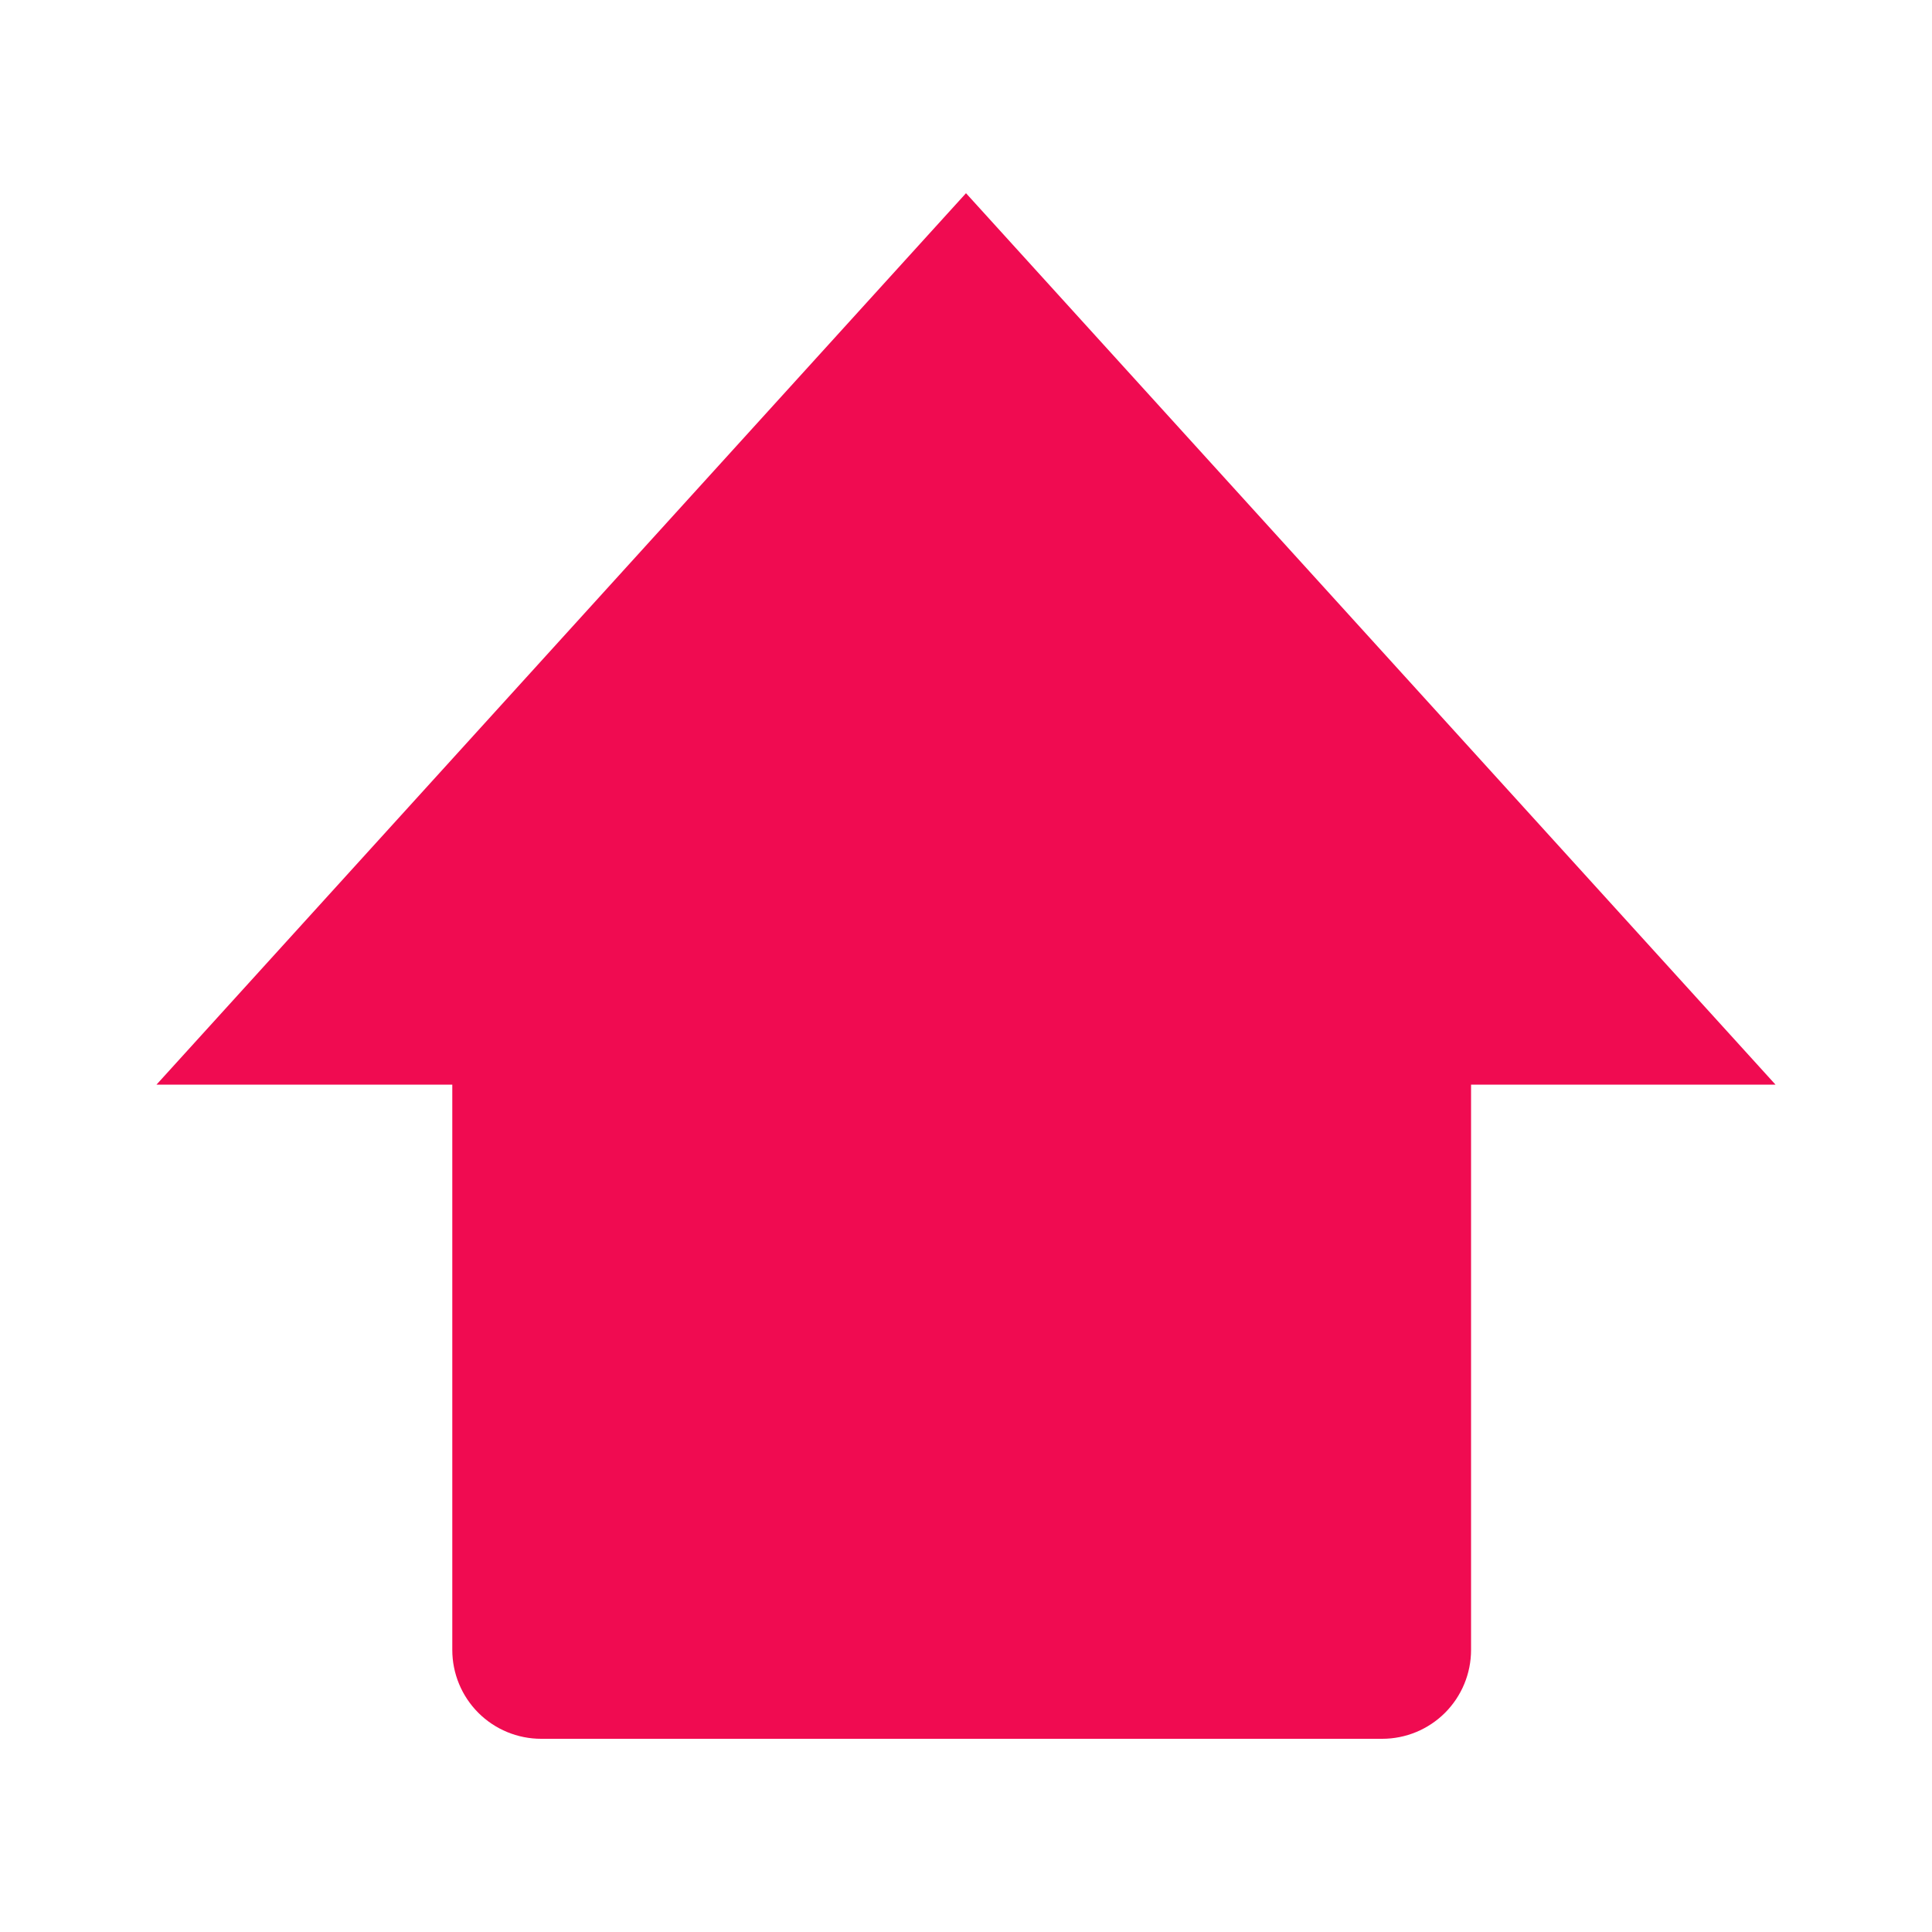 <svg xmlns="http://www.w3.org/2000/svg" xmlns:xlink="http://www.w3.org/1999/xlink" width="500" zoomAndPan="magnify" viewBox="0 0 375 375" height="500" preserveAspectRatio="xMidYMid meet" version="1.0"><defs><clipPath id="7729a93038"><path d="M 87.016 139 L 285.531 139 L 285.531 337.5 L 87.016 337.5 Z M 87.016 139 " clip-rule="nonzero"/></clipPath><clipPath id="c240eebeef"><path d="M 105.039 139.758 L 268.281 139.758 C 272.855 139.758 277.246 141.574 280.48 144.809 C 283.715 148.043 285.531 152.43 285.531 157.008 L 285.531 320.25 C 285.531 324.824 283.715 329.211 280.48 332.449 C 277.246 335.684 272.855 337.5 268.281 337.5 L 105.039 337.5 C 100.465 337.5 96.074 335.684 92.84 332.449 C 89.605 329.211 87.789 324.824 87.789 320.25 L 87.789 157.008 C 87.789 152.43 89.605 148.043 92.84 144.809 C 96.074 141.574 100.465 139.758 105.039 139.758 Z M 105.039 139.758 " clip-rule="nonzero"/></clipPath><clipPath id="1de6a8c0bd"><path d="M 30.375 37.5 L 344.66 37.5 L 344.66 210.527 L 30.375 210.527 Z M 30.375 37.5 " clip-rule="nonzero"/></clipPath><clipPath id="082b7e3243"><path d="M 187.5 37.5 L 344.625 210.527 L 30.375 210.527 Z M 187.5 37.5 " clip-rule="nonzero"/></clipPath></defs><g clip-path="url(#7729a93038)"><g clip-path="url(#c240eebeef)"><path fill="#f00b51" d="M 87.789 139.758 L 285.531 139.758 L 285.531 337.5 L 87.789 337.5 Z M 87.789 139.758 " fill-opacity="1" fill-rule="nonzero"/></g></g><g clip-path="url(#1de6a8c0bd)"><g clip-path="url(#082b7e3243)"><path fill="#f00b51" d="M 30.375 37.5 L 344.66 37.5 L 344.66 210.527 L 30.375 210.527 Z M 30.375 37.5 " fill-opacity="1" fill-rule="nonzero"/></g></g></svg>